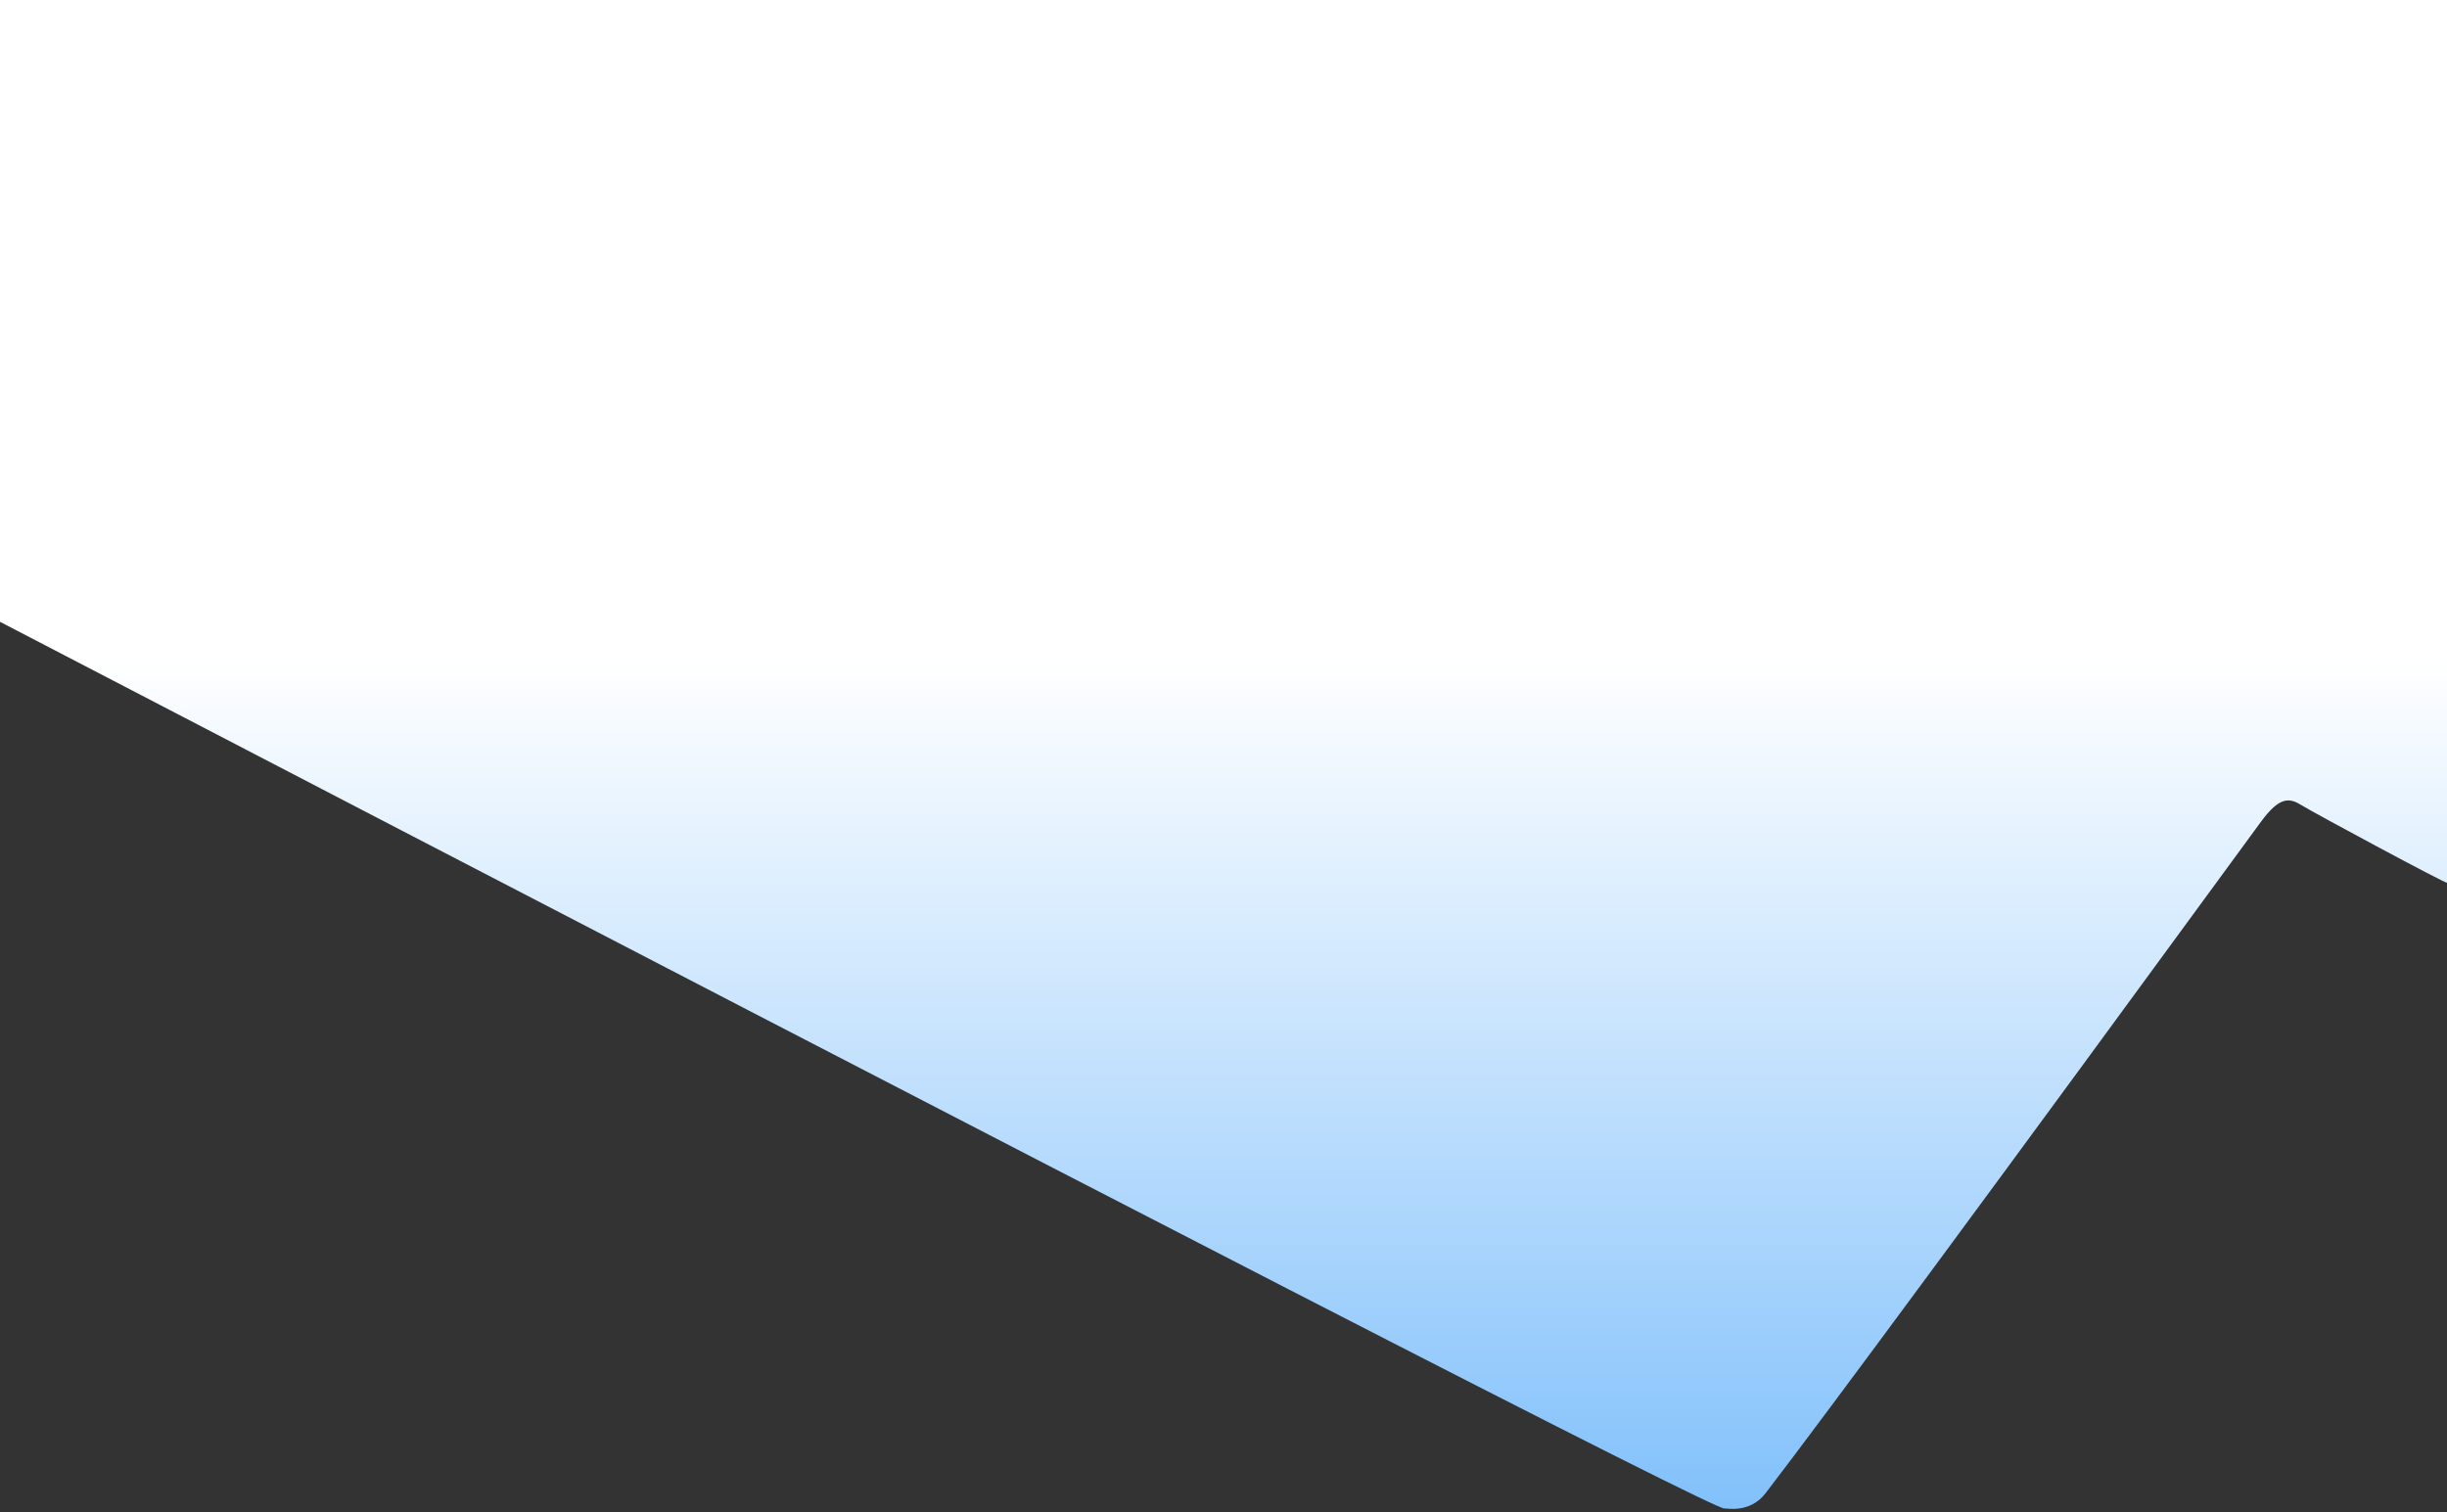 <?xml version="1.0" encoding="UTF-8" standalone="no"?>
<!DOCTYPE svg PUBLIC "-//W3C//DTD SVG 1.1//EN" "http://www.w3.org/Graphics/SVG/1.1/DTD/svg11.dtd">
<svg version="1.1" xmlns="http://www.w3.org/2000/svg" xmlns:xlink="http://www.w3.org/1999/xlink" preserveAspectRatio="xMidYMid meet" viewBox="0 0 1440 890" width="1440" height="890"><rect x="0" y="0" width="1440" height="890" fill="#333333" stroke="none"/><defs><path d="M1038.99 878.86C1074.26 832.93 1171.42 701.23 1330.45 483.76C1341.58 468.53 1347.34 469.53 1354.49 473.98C1361.63 478.43 1439.98 520.57 1440 519.54C1440.01 519.06 1440.01 457.14 1440 333.79L1440 0L0 0L0 365.98C672.85 715.91 1011.15 889.86 1014.89 887.86C1015.57 887.5 1029.6 891.08 1038.99 878.86Z" id="a2K4MYIkM8"></path><linearGradient id="gradienta4qE34oXJ" gradientUnits="userSpaceOnUse" x1="684" y1="387.61" x2="684" y2="1407.17"><stop style="stop-color: #ffffff;stop-opacity: 1" offset="0%"></stop><stop style="stop-color: #0080f7;stop-opacity: 1" offset="100%"></stop></linearGradient></defs><g><g><g><use xlink:href="#a2K4MYIkM8" opacity="1" fill="url(#gradienta4qE34oXJ)"></use><g><use xlink:href="#a2K4MYIkM8" opacity="1" fill-opacity="0" stroke="#000000" stroke-width="1" stroke-opacity="0"></use></g></g></g></g></svg>